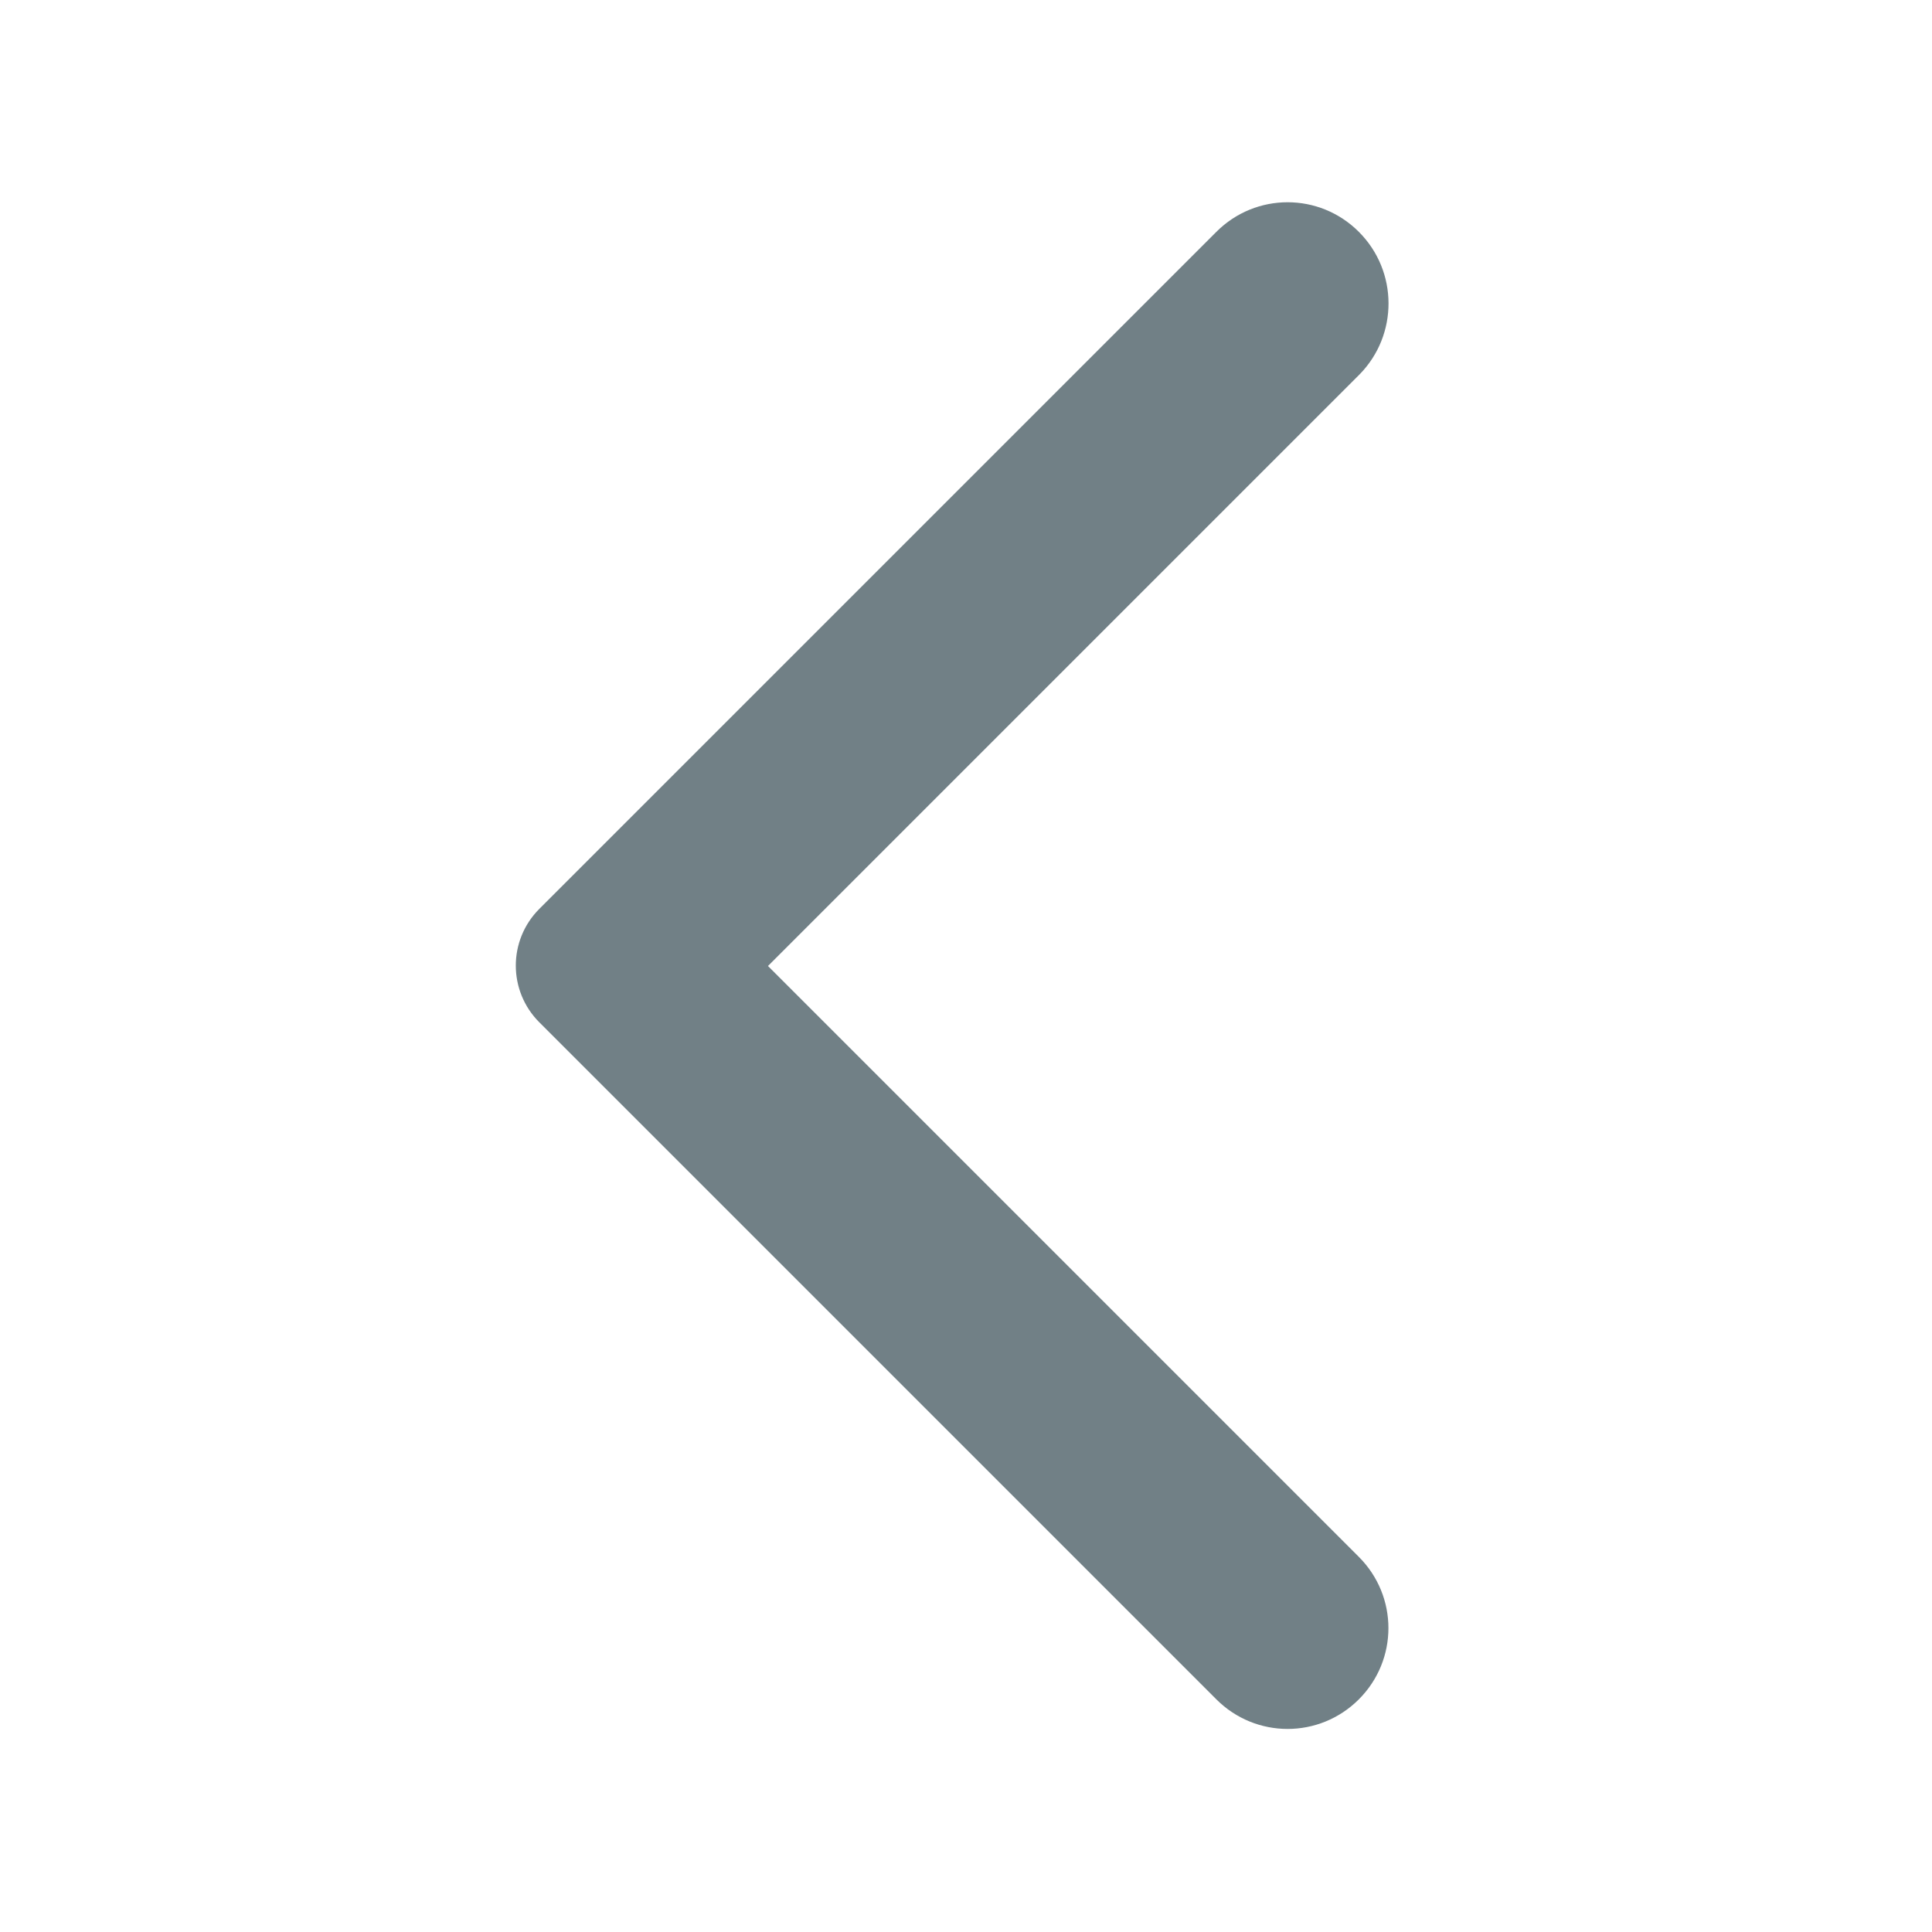 <svg width="24" height="24" viewBox="0 0 24 24" fill="none" xmlns="http://www.w3.org/2000/svg">
<path d="M16.88 2.88C16.39 2.39 15.6 2.39 15.11 2.88L6.7 11.29C6.31 11.68 6.31 12.31 6.7 12.7L15.11 21.11C15.6 21.6 16.39 21.6 16.88 21.11C17.37 20.62 17.37 19.83 16.88 19.34L9.54 12L16.89 4.65C17.37 4.16 17.37 3.37 16.88 2.88V2.88Z" fill="#718086"/>
</svg>
